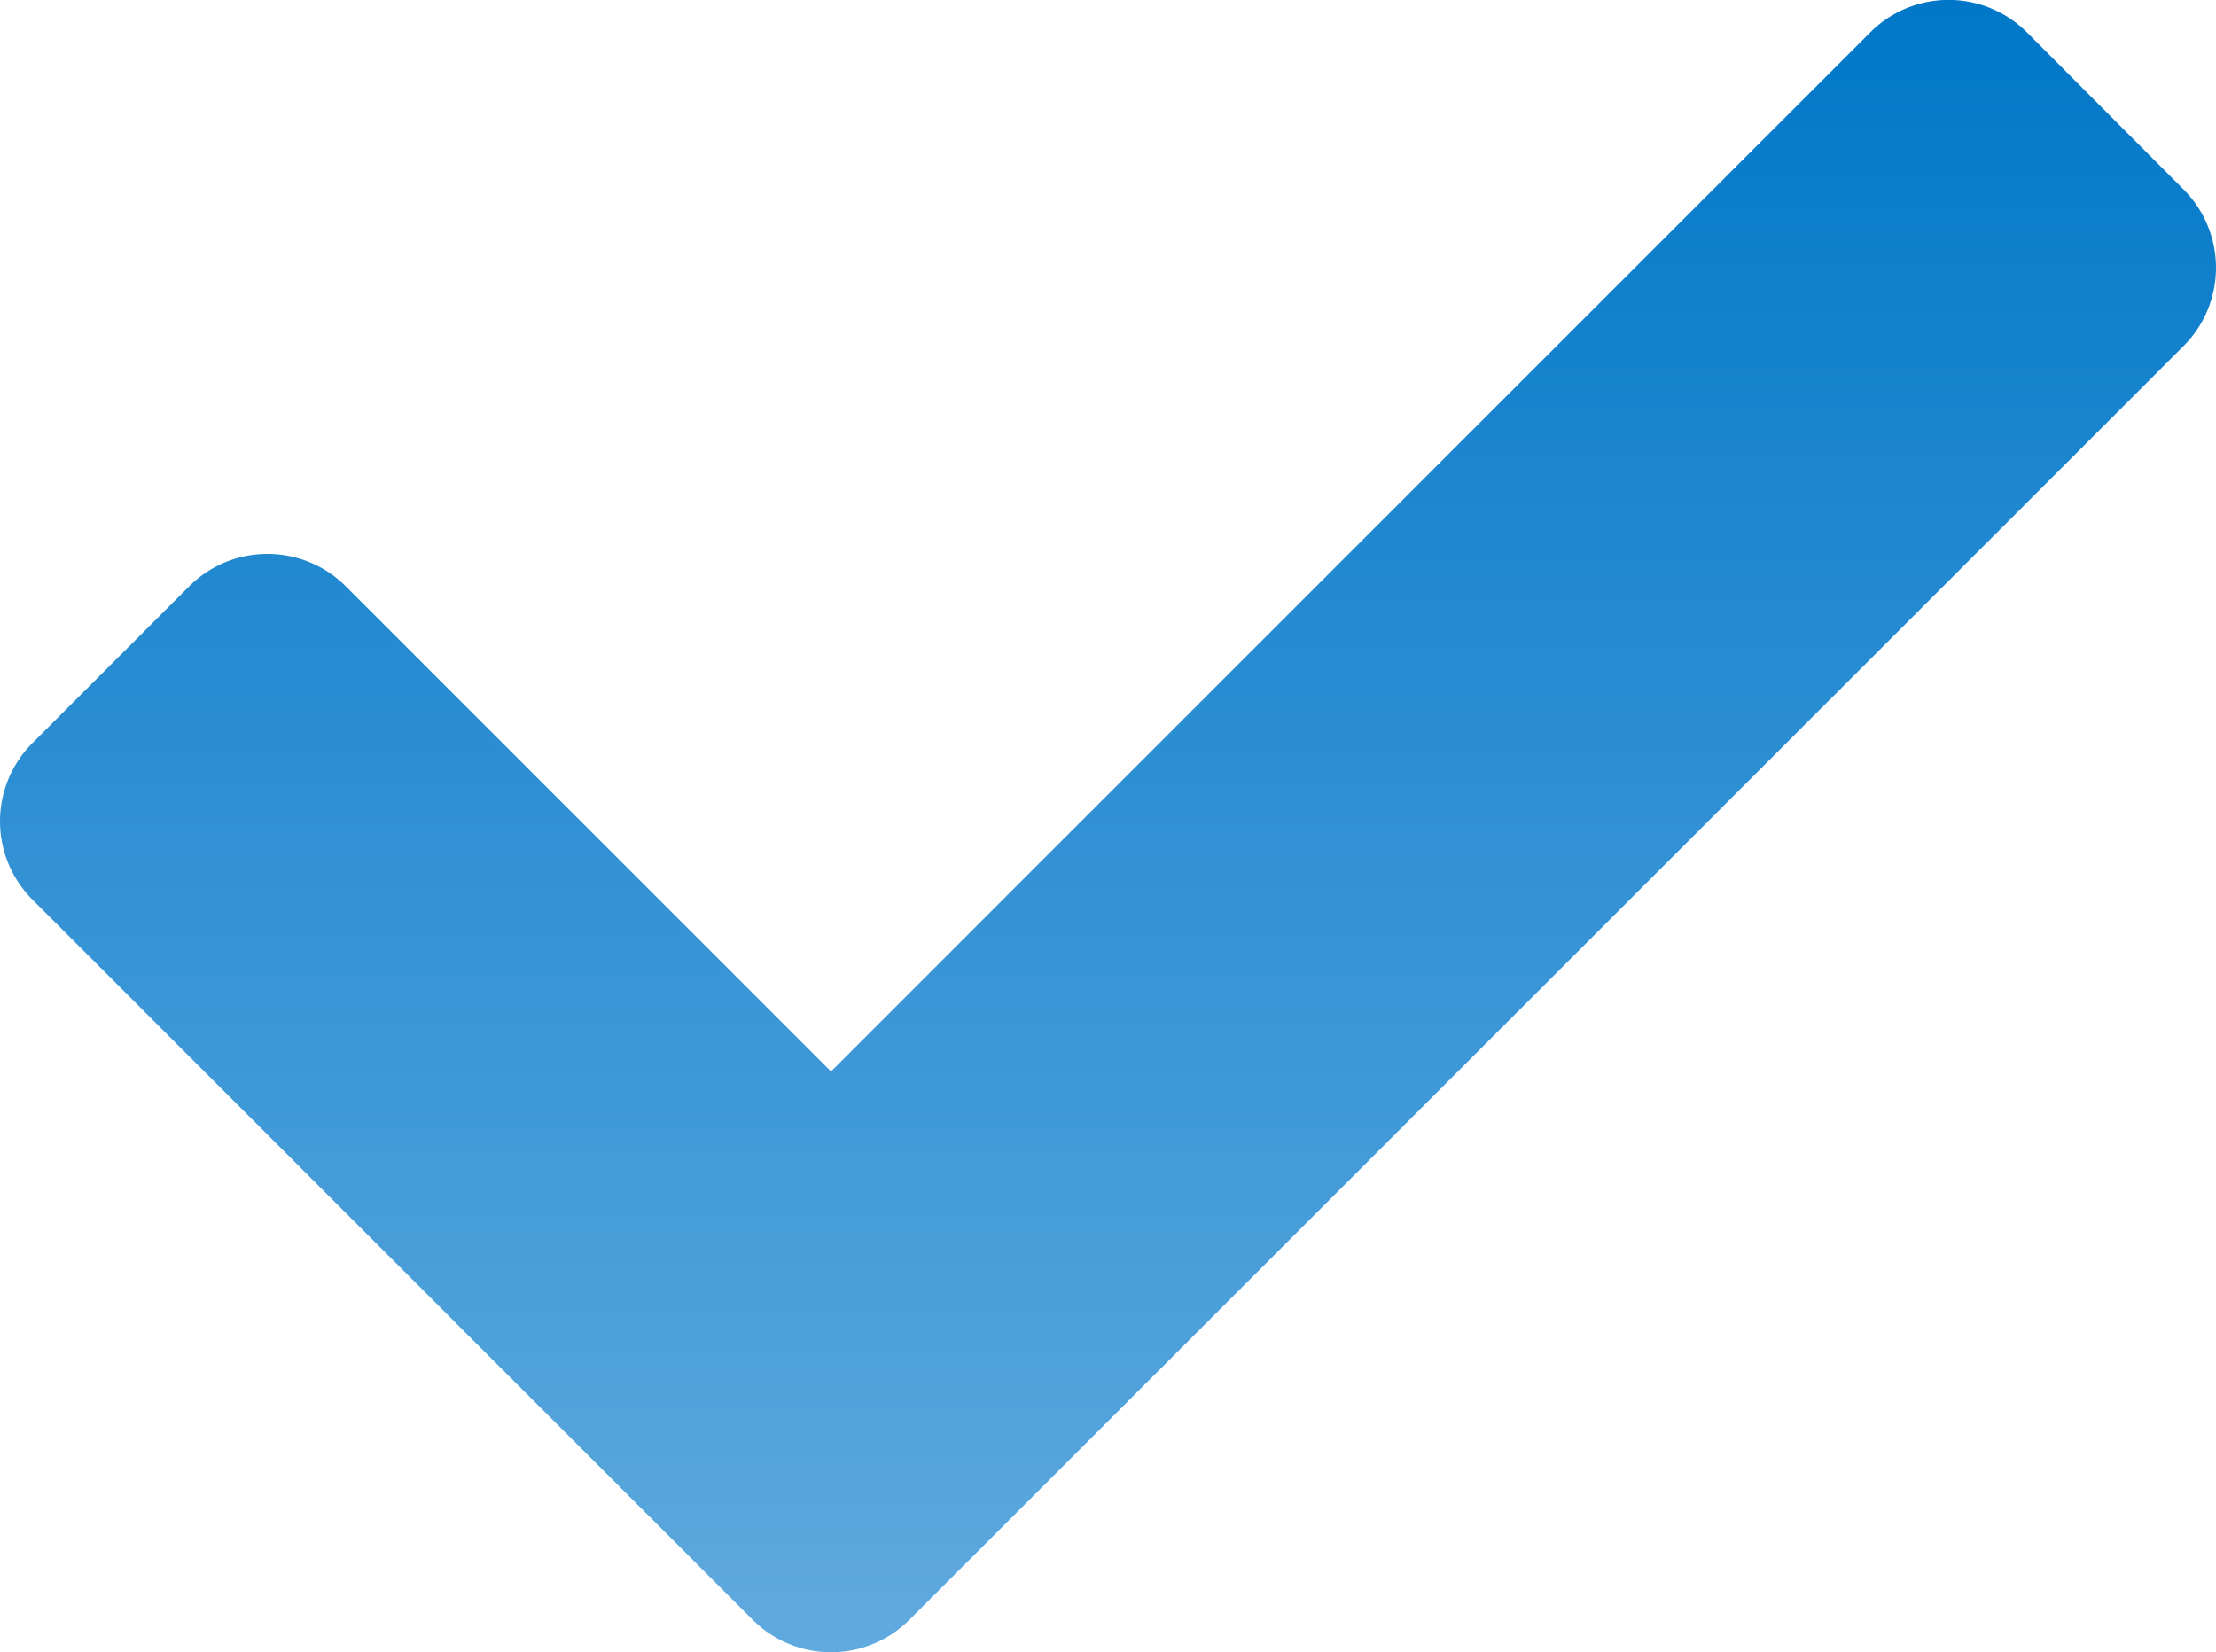 <svg xmlns="http://www.w3.org/2000/svg" xmlns:xlink="http://www.w3.org/1999/xlink" width="23.669" height="17.65" viewBox="0 0 23.669 17.65">
  <defs>
    <linearGradient id="linear-gradient" x1="0.5" x2="0.5" y2="1" gradientUnits="objectBoundingBox">
      <stop offset="0" stop-color="#0077c8"/>
      <stop offset="1" stop-color="#60aadf"/>
    </linearGradient>
  </defs>
  <path id="Icon_awesome-check" data-name="Icon awesome-check" d="M8.039,21.88.347,14.188a1.183,1.183,0,0,1,0-1.674L2.02,10.841a1.183,1.183,0,0,1,1.674,0l5.182,5.182,11.1-11.1a1.183,1.183,0,0,1,1.674,0L23.322,6.6a1.183,1.183,0,0,1,0,1.674L9.713,21.881A1.183,1.183,0,0,1,8.039,21.88Z" transform="translate(0 -4.577)" fill="url(#linear-gradient)"/>
</svg>
